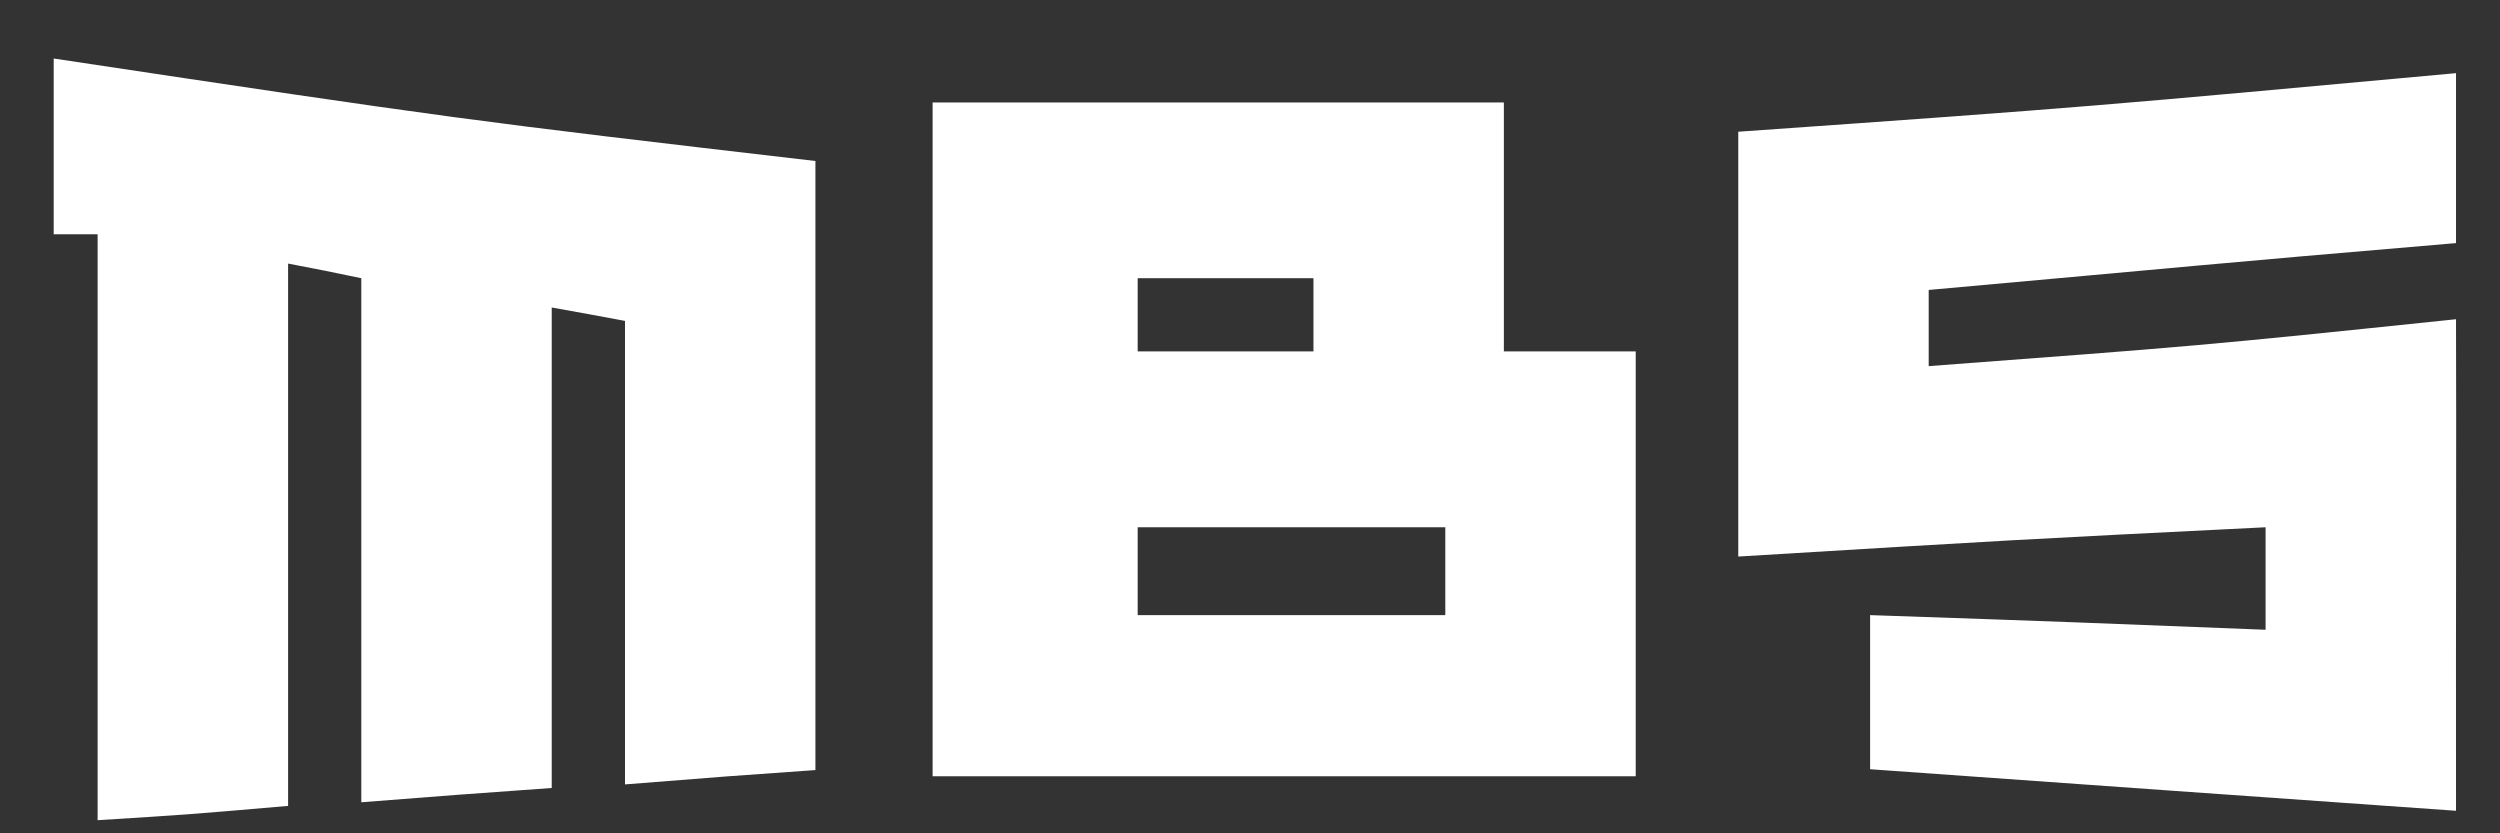 <svg width="42" height="14" viewBox="0 0 42 14" fill="none" xmlns="http://www.w3.org/2000/svg">
  <rect x="0" y="0" width="42" height="14" fill="#333333" stroke="none"/>
  <path fill-rule="evenodd" clip-rule="evenodd" d="M0.902 3.936H1.64V13.779C3.102 13.688 3.124 13.688 4.84 13.539V4.428C5.455 4.545 5.478 4.552 6.07 4.674V13.478C7.649 13.354 7.664 13.353 9.269 13.238V5.166C9.912 5.282 9.93 5.284 10.5 5.391V13.178C12.243 13.039 12.261 13.038 13.699 12.937V2.705C7.846 2.023 7.624 1.995 0.902 0.983V3.936ZM15.668 13.041H27.48V5.904H25.265V1.721H15.668V13.041ZM19.113 5.904H22.066V4.674H19.113V5.905L19.113 5.904ZM19.113 10.334H24.281V8.858H19.113V10.334L19.113 10.334ZM29.203 9.35C33.789 9.072 33.912 9.064 38.062 8.858V10.58C34.95 10.458 34.924 10.454 31.418 10.334V12.923C36.392 13.276 36.49 13.286 41.261 13.621C41.257 9.869 41.269 7.526 41.261 5.363C36.958 5.812 36.891 5.814 32.402 6.151V4.871C36.828 4.474 36.99 4.446 41.261 4.084V1.229C35.27 1.777 35.11 1.798 29.203 2.213V9.35Z" fill="white"/>
</svg>
